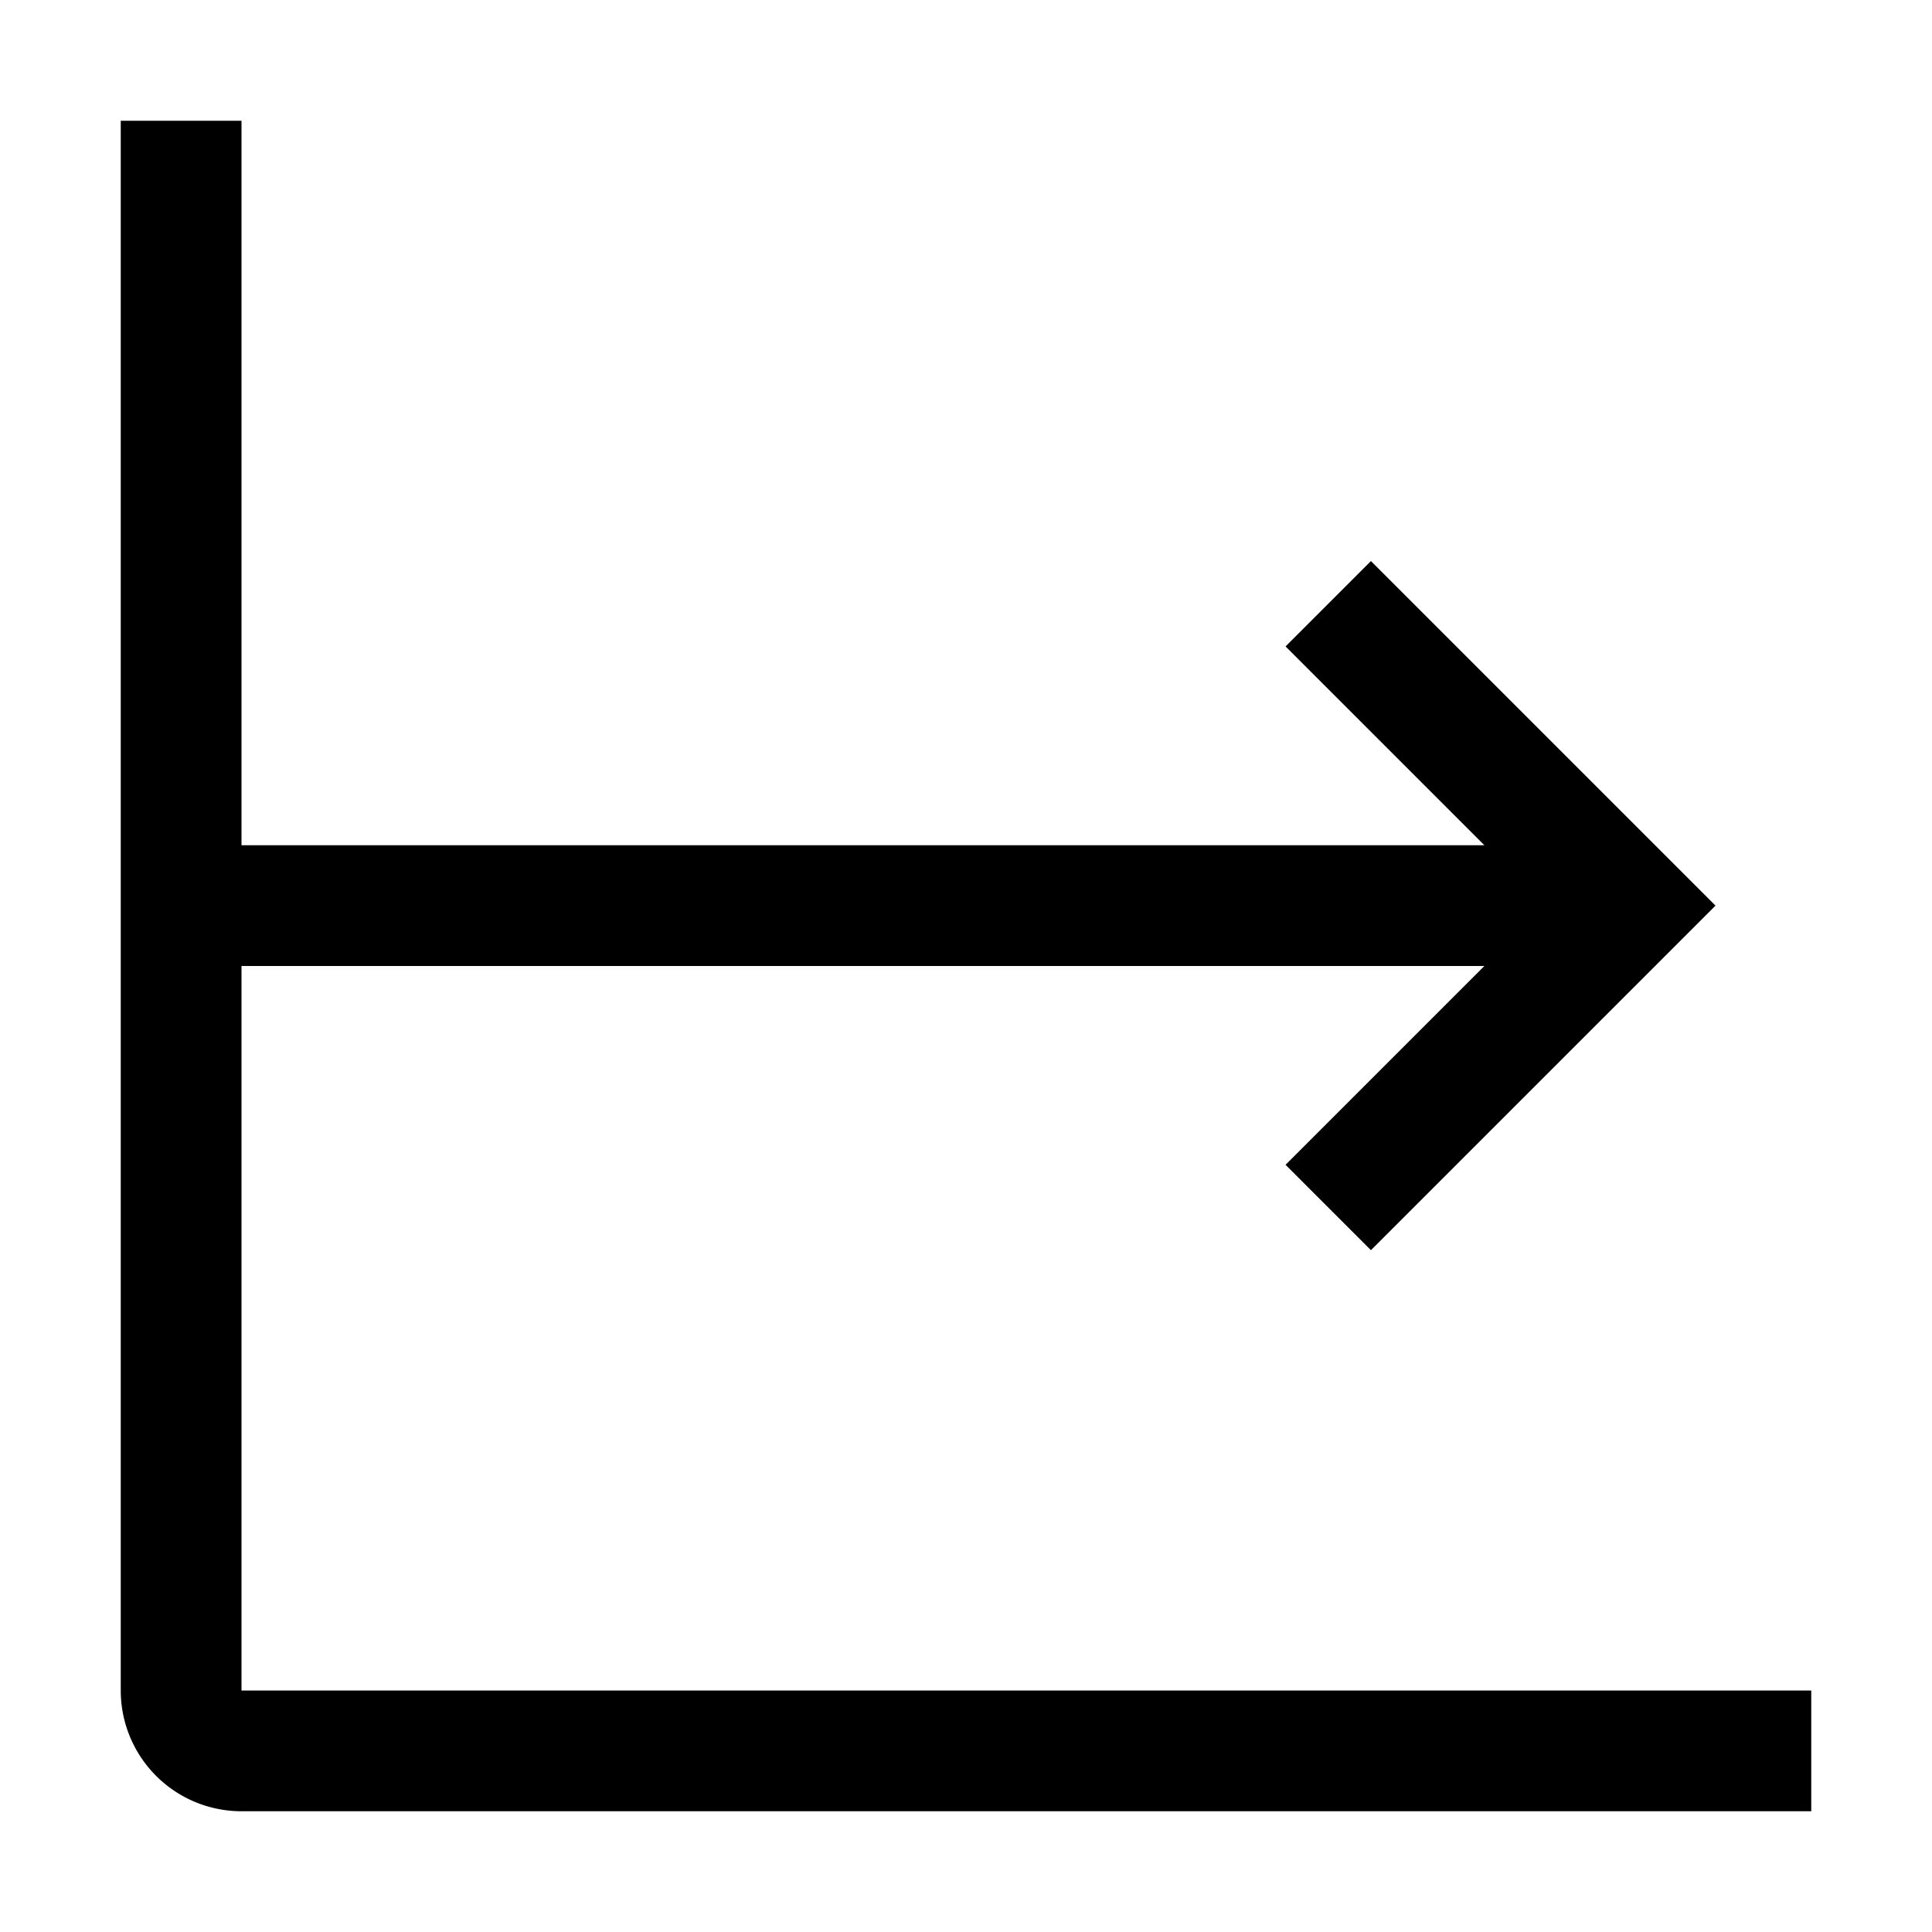 <svg width="32" height="32" viewBox="0 0 32 32" xmlns="http://www.w3.org/2000/svg">
    <path fill-rule="evenodd" d="M2 28V2h2v12h20.586l-3.293-3.293 1.414-1.414 5 5 .707.707-.707.707-5 5-1.414-1.414L24.586 16H4v12h26v2H4a2 2 0 01-2-2z"/>
</svg>
